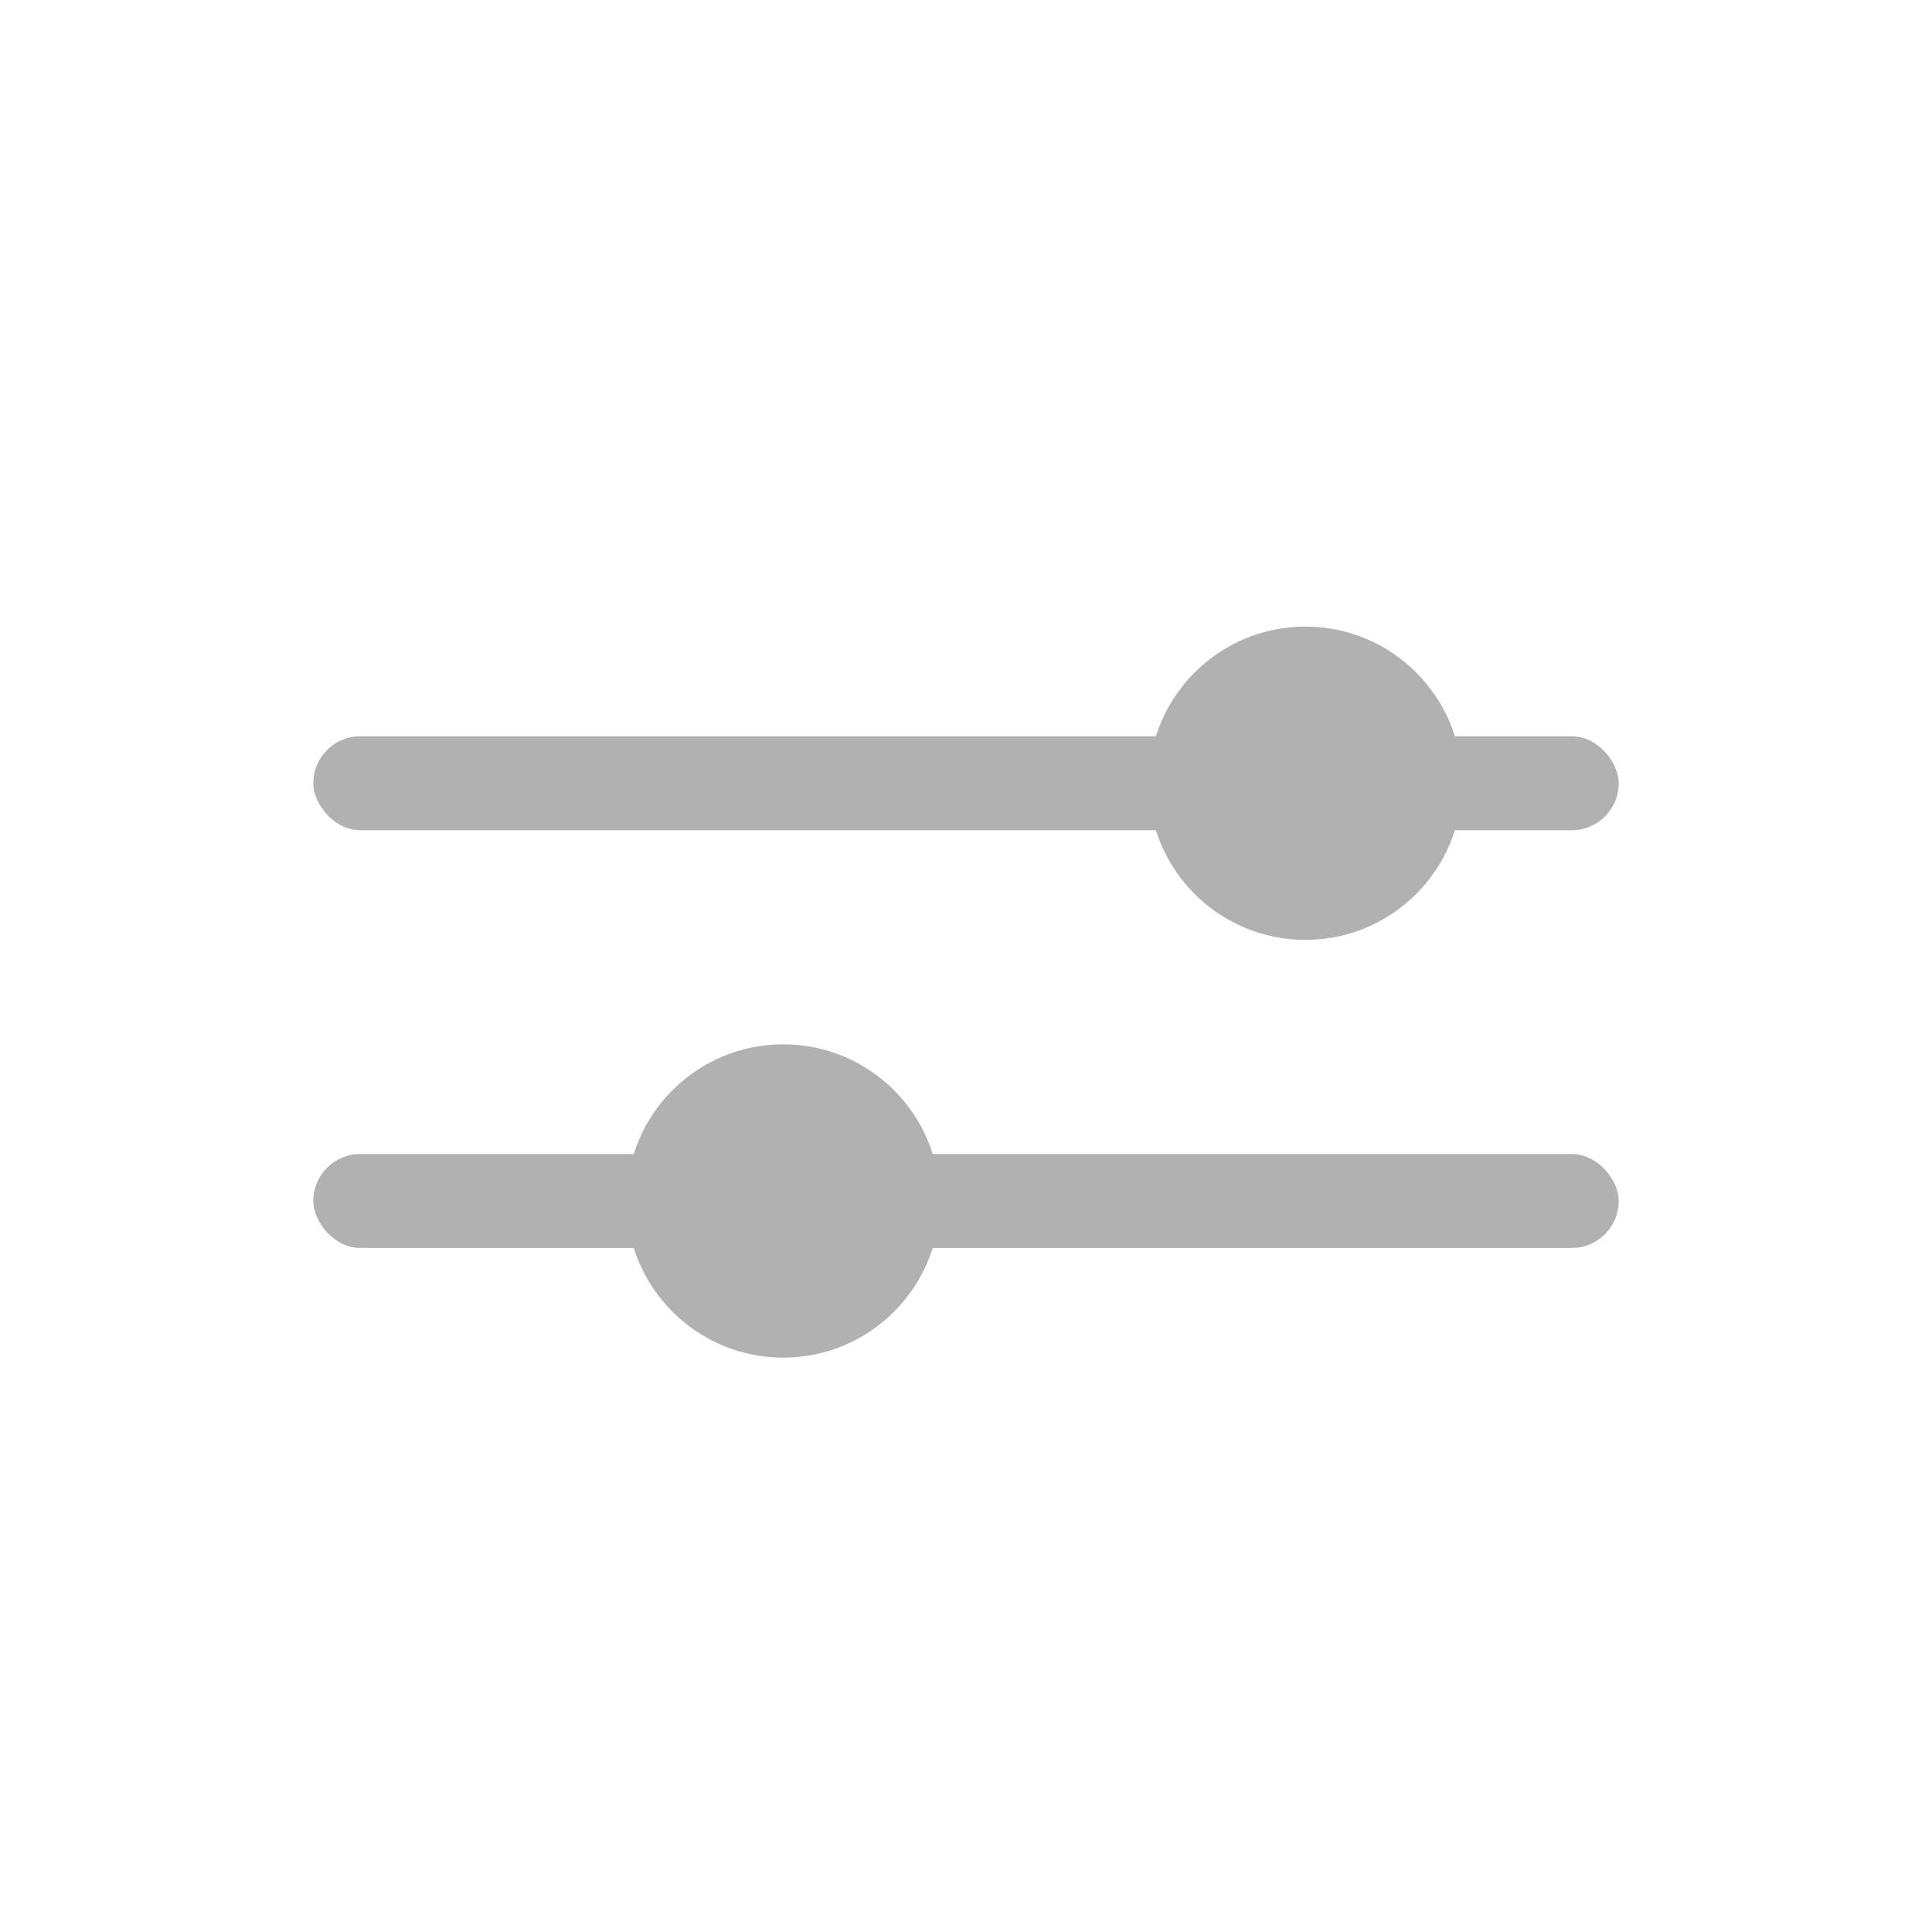 <svg width="37" height="37" viewBox="0 0 37 37" fill="none" xmlns="http://www.w3.org/2000/svg">
<g opacity="0.4">
<path d="M25 18C26.657 18 28 16.657 28 15C28 13.343 26.657 12 25 12C23.343 12 22 13.343 22 15C22 16.657 23.343 18 25 18Z" fill="#3B3B3B"/>
<rect x="6" y="14.1" width="25" height="1.8" rx="0.9" fill="#3B3B3B"/>
<path d="M15 26C16.657 26 18 24.657 18 23C18 21.343 16.657 20 15 20C13.343 20 12 21.343 12 23C12 24.657 13.343 26 15 26Z" fill="#3B3B3B"/>
<rect x="6" y="22.1" width="25" height="1.8" rx="0.9" fill="#3B3B3B"/>
</g>
</svg>

